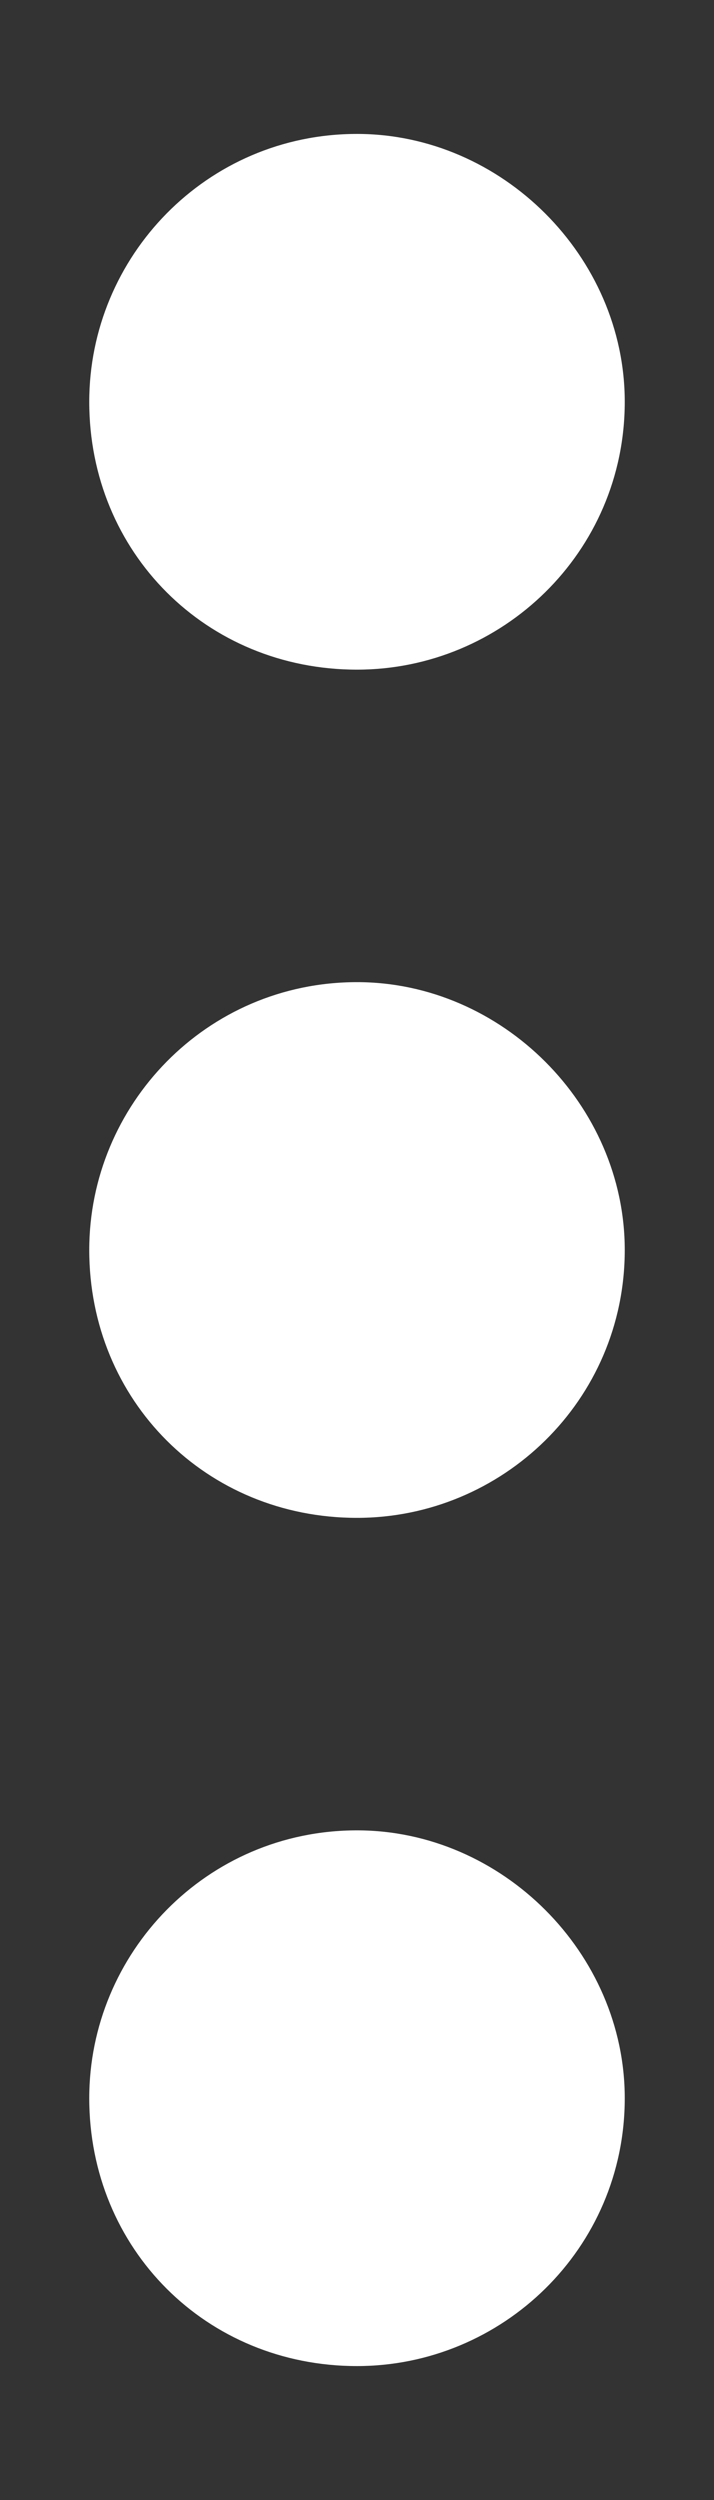 <svg width="4" height="14" viewBox="0 0 4 14" fill="none" xmlns="http://www.w3.org/2000/svg">
<rect x="0" y="0" width="4" height="14" fill="#333333" stroke="none"/>
<path d="M2 5.5C2.812 5.5 3.5 6.188 3.5 7C3.5 7.844 2.812 8.5 2 8.5C1.156 8.5 0.5 7.844 0.5 7C0.5 6.188 1.156 5.5 2 5.5ZM0.5 2.25C0.5 1.438 1.156 0.75 2 0.75C2.812 0.75 3.5 1.438 3.5 2.25C3.5 3.094 2.812 3.75 2 3.75C1.156 3.75 0.5 3.094 0.5 2.25ZM0.5 11.75C0.5 10.938 1.156 10.25 2 10.25C2.812 10.25 3.5 10.938 3.5 11.75C3.5 12.594 2.812 13.25 2 13.25C1.156 13.25 0.5 12.594 0.5 11.75Z" fill="white"/>
</svg>
